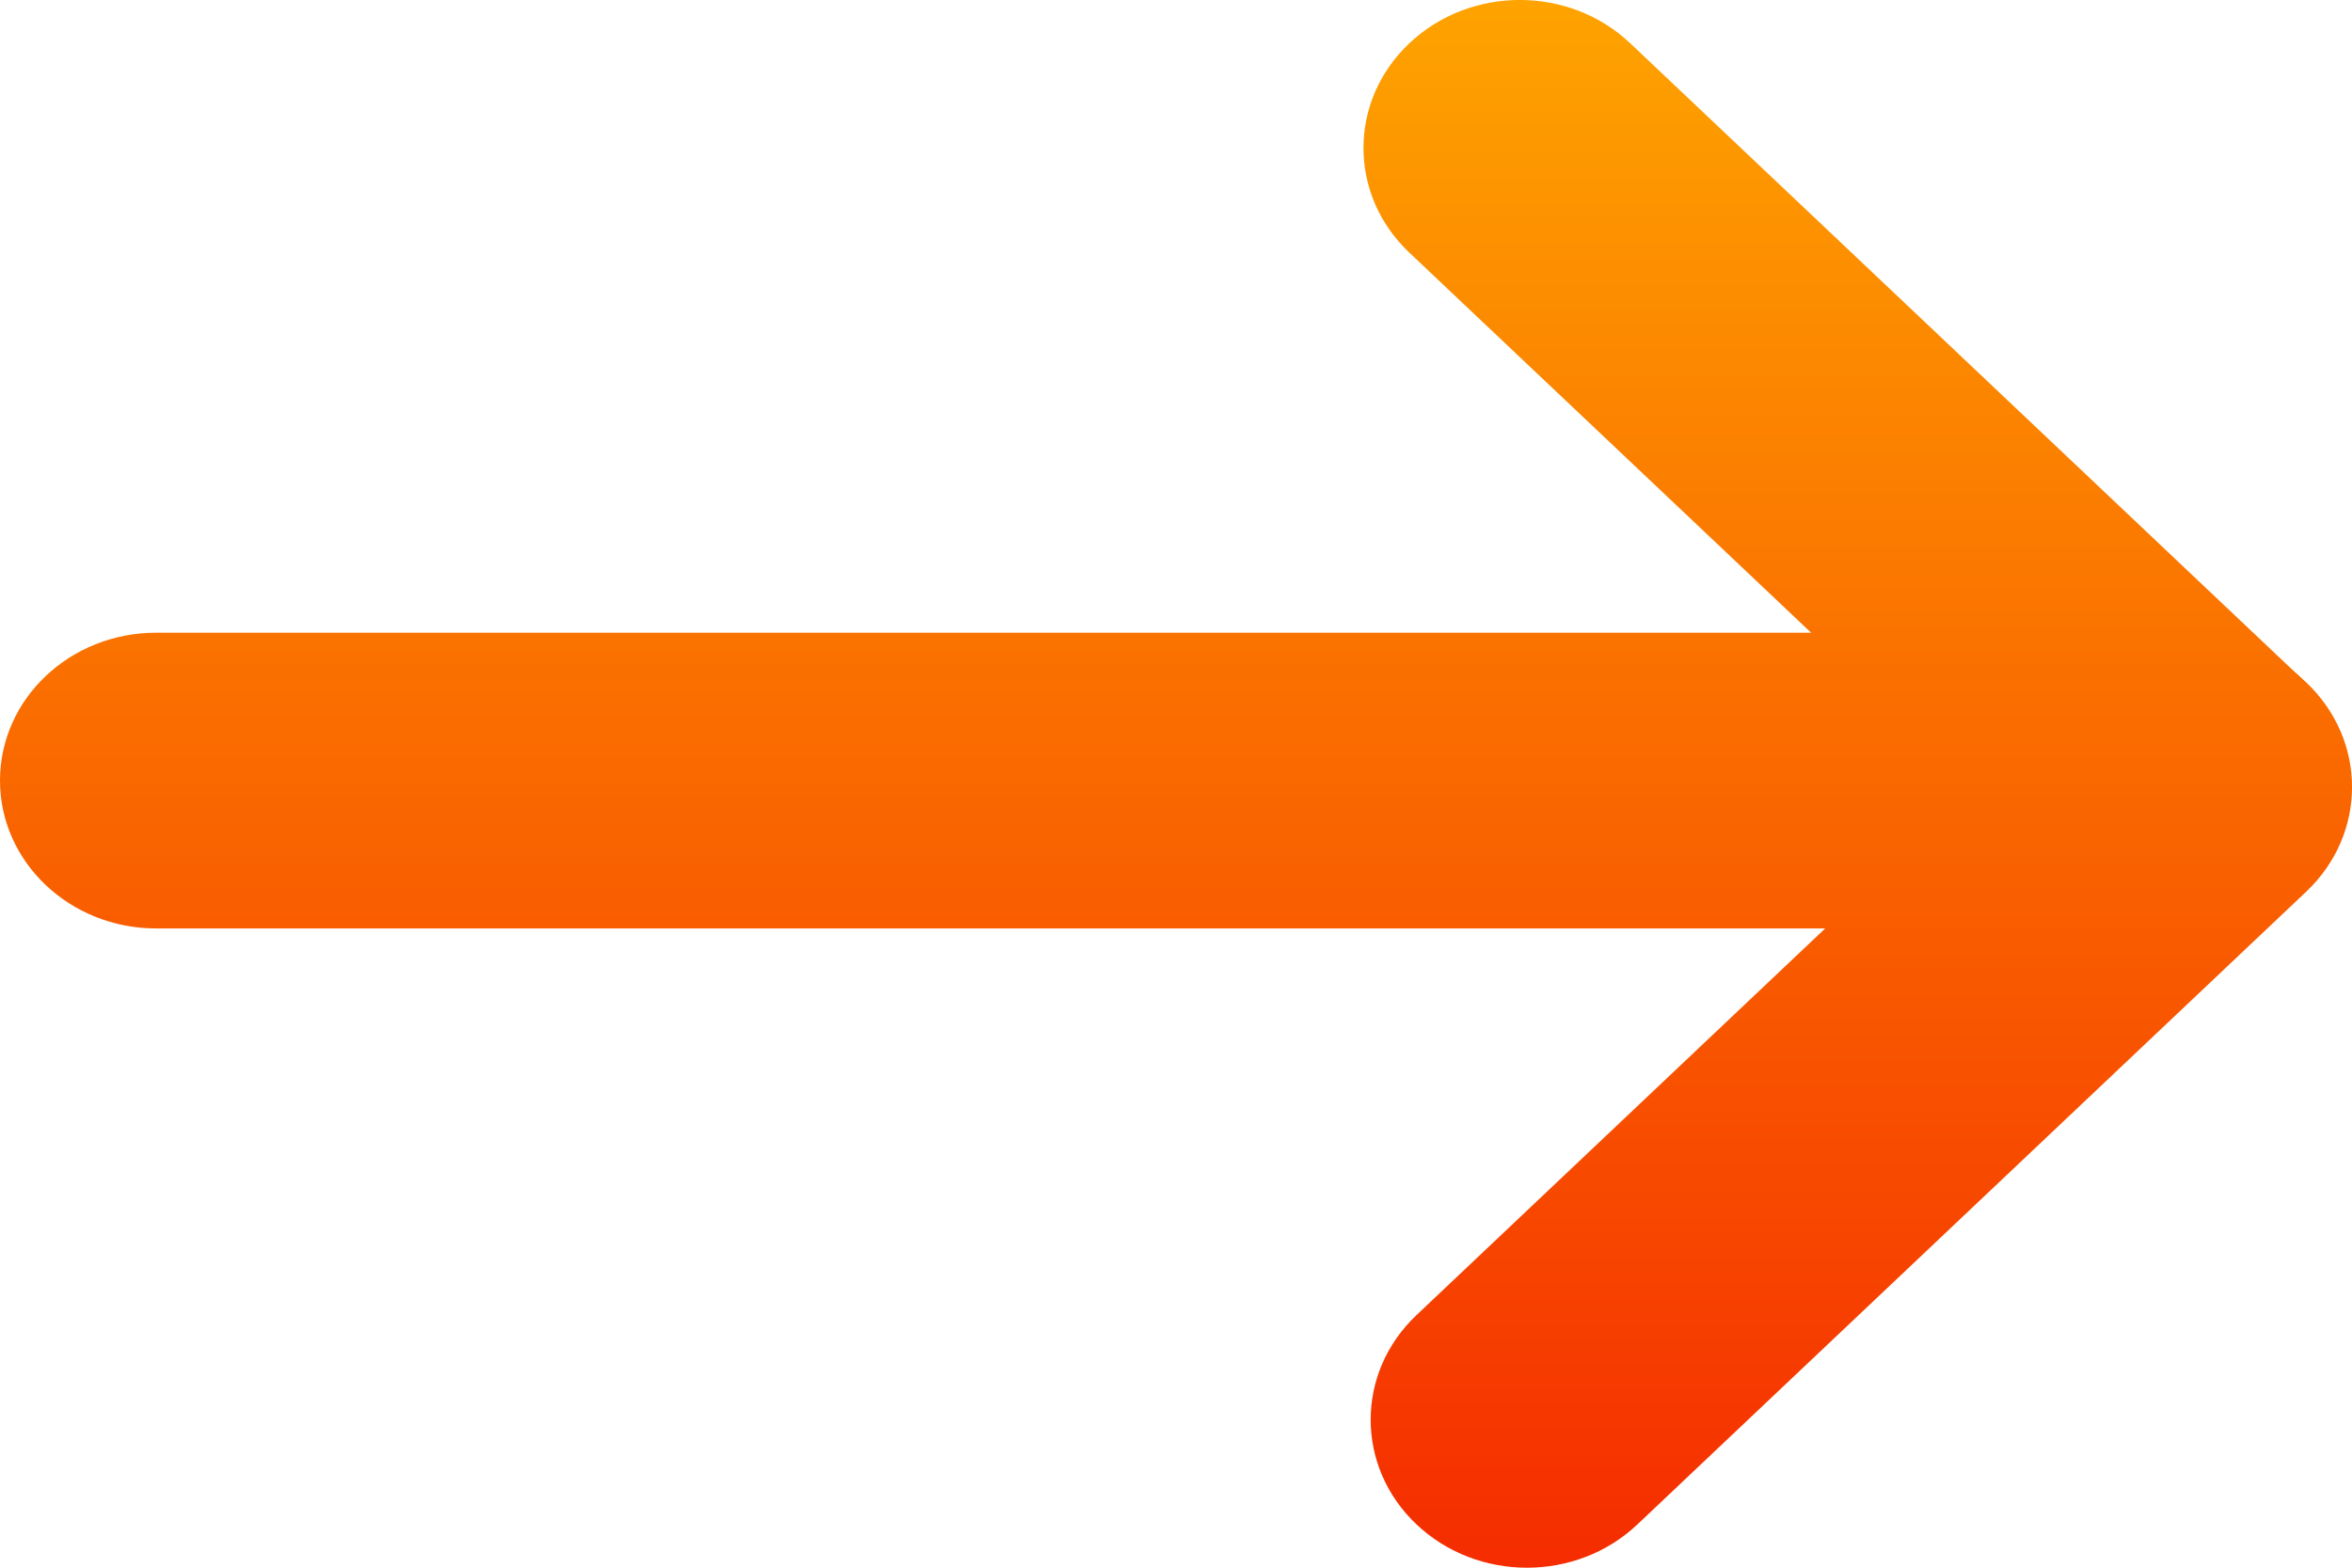 <svg width="18" height="12" viewBox="0 0 18 12" fill="none" xmlns="http://www.w3.org/2000/svg">
<path d="M0 5.975C0 5.349 0.536 4.843 1.196 4.843H16.748C17.409 4.843 17.945 5.349 17.945 5.975C17.945 6.6 17.409 7.107 16.748 7.107H1.196C0.536 7.107 0 6.6 0 5.975Z" fill="url(#paint0_linear_192_15)"/>
<path d="M10.785 1.933C10.318 1.491 10.318 0.774 10.785 0.332C11.253 -0.111 12.01 -0.111 12.477 0.332L17.605 5.185C18.073 5.627 18.073 6.344 17.605 6.786C17.138 7.228 16.381 7.228 15.914 6.786L10.785 1.933Z" fill="url(#paint1_linear_192_15)"/>
<path d="M15.958 5.224C16.425 4.782 17.182 4.782 17.65 5.224C18.117 5.666 18.117 6.383 17.65 6.825L12.532 11.668C12.065 12.111 11.307 12.111 10.84 11.668C10.373 11.226 10.373 10.509 10.84 10.067L15.958 5.224Z" fill="url(#paint2_linear_192_15)"/>
<defs>
<linearGradient id="paint0_linear_192_15" x1="9" y1="0" x2="9" y2="12" gradientUnits="userSpaceOnUse">
<stop stop-color="#FEA300"/>
<stop offset="1" stop-color="#F52C00"/>
</linearGradient>
<linearGradient id="paint1_linear_192_15" x1="9" y1="0" x2="9" y2="12" gradientUnits="userSpaceOnUse">
<stop stop-color="#FEA300"/>
<stop offset="1" stop-color="#F52C00"/>
</linearGradient>
<linearGradient id="paint2_linear_192_15" x1="9" y1="0" x2="9" y2="12" gradientUnits="userSpaceOnUse">
<stop stop-color="#FEA300"/>
<stop offset="1" stop-color="#F52C00"/>
</linearGradient>
</defs>
</svg>
